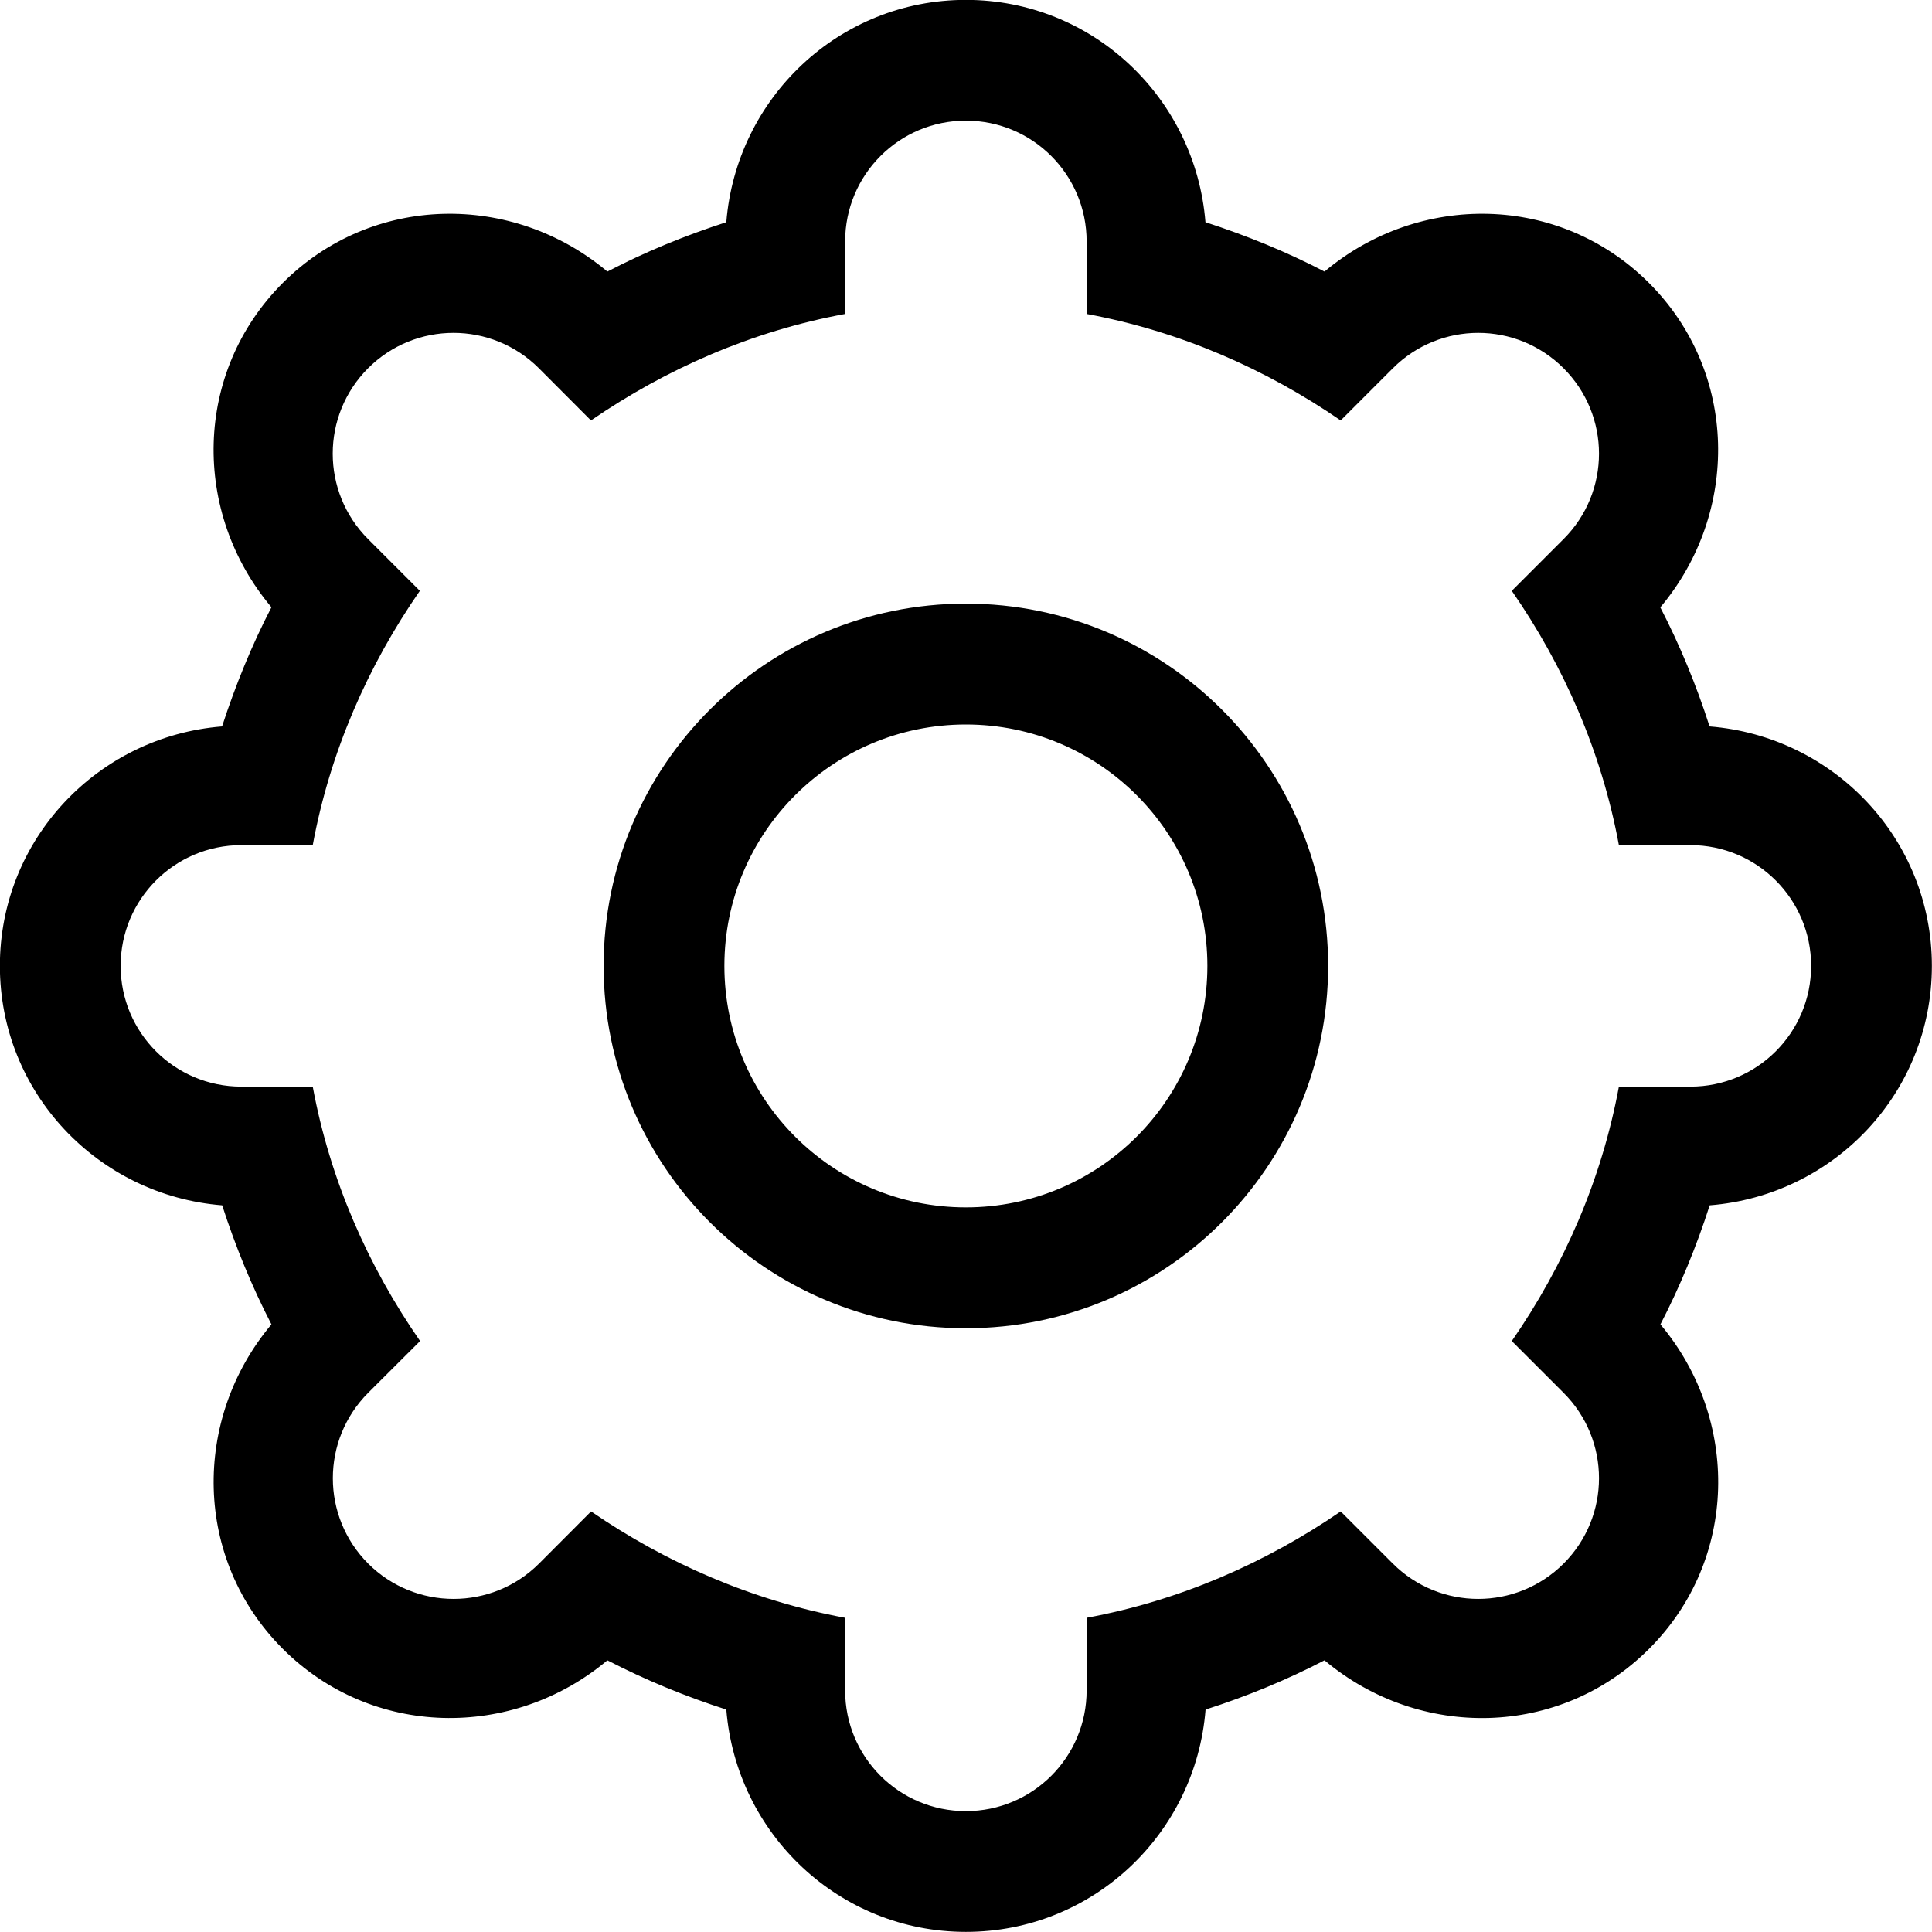 <?xml version="1.0" encoding="iso-8859-1"?>
<!-- Generator: Adobe Illustrator 16.0.0, SVG Export Plug-In . SVG Version: 6.00 Build 0)  -->
<!DOCTYPE svg PUBLIC "-//W3C//DTD SVG 1.1//EN" "http://www.w3.org/Graphics/SVG/1.1/DTD/svg11.dtd">
<svg version="1.1" xmlns="http://www.w3.org/2000/svg" xmlns:xlink="http://www.w3.org/1999/xlink" x="0px" y="0px" width="16px"
	 height="16px" viewBox="0 0 16 16" style="enable-background:new 0 0 16 16;" xml:space="preserve">
<g id="setting-gear-a" style="enable-background:new    ;">
	<g id="setting-gear-a_2_">
		<g>
			<path d="M15.999,7.999c0-1.05-0.812-1.901-1.841-1.983c-0.11-0.343-0.245-0.671-0.408-0.986c0.66-0.785,0.646-1.947-0.094-2.687
				s-1.901-0.754-2.687-0.094c-0.315-0.164-0.644-0.298-0.986-0.409C9.9,0.811,9.049-0.001,7.999-0.001
				c-1.05,0-1.901,0.812-1.984,1.841c-0.343,0.111-0.67,0.245-0.985,0.409c-0.786-0.66-1.948-0.646-2.688,0.094
				S1.587,4.244,2.248,5.029C2.084,5.345,1.951,5.673,1.839,6.016C0.811,6.098-0.001,6.949-0.001,7.999
				c0,1.051,0.813,1.901,1.841,1.983c0.111,0.343,0.245,0.671,0.408,0.986c-0.66,0.786-0.646,1.948,0.094,2.687
				c0.739,0.739,1.901,0.755,2.688,0.095c0.315,0.163,0.643,0.298,0.985,0.408c0.083,1.029,0.935,1.841,1.984,1.841
				c1.051,0,1.903-0.812,1.985-1.841c0.343-0.11,0.671-0.245,0.985-0.408c0.786,0.66,1.948,0.645,2.688-0.095
				c0.739-0.738,0.754-1.9,0.094-2.687c0.163-0.315,0.298-0.644,0.408-0.986C15.188,9.9,15.999,9.05,15.999,7.999z M13.407,8.999
				c-0.143,0.773-0.456,1.484-0.887,2.107l0.429,0.429c0.391,0.391,0.391,1.023,0,1.414c-0.391,0.39-1.023,0.39-1.414,0
				l-0.432-0.432c-0.623,0.427-1.332,0.738-2.104,0.881v0.601c0,0.553-0.447,1-1,1c-0.553,0-1-0.447-1-1v-0.601
				c-0.771-0.143-1.481-0.454-2.104-0.881l-0.431,0.432c-0.391,0.39-1.024,0.39-1.415,0c-0.39-0.391-0.39-1.023,0-1.414l0.43-0.429
				C3.047,10.483,2.733,9.772,2.59,8.999H1.999c-0.553,0-1-0.447-1-1c0-0.552,0.447-1,1-1H2.59c0.143-0.773,0.456-1.484,0.887-2.106
				L3.048,4.464c-0.39-0.391-0.39-1.023,0-1.414c0.391-0.391,1.024-0.391,1.415,0l0.431,0.432C5.518,3.054,6.227,2.742,6.999,2.6V2
				c0-0.553,0.447-1.001,1-1.001c0.553,0,1,0.448,1,1.001v0.6c0.772,0.143,1.481,0.454,2.104,0.882l0.432-0.432
				c0.391-0.391,1.023-0.391,1.414,0s0.391,1.023,0,1.414l-0.429,0.429c0.431,0.622,0.744,1.333,0.887,2.106h0.592
				c0.553,0,1,0.448,1,1c0,0.553-0.447,1-1,1H13.407z M7.999,4.999c-1.657,0-3,1.344-3,3c0,1.657,1.343,3.001,3,3.001
				c1.658,0,3-1.344,3-3.001C10.999,6.343,9.656,4.999,7.999,4.999z M7.999,9.999c-1.104,0-2-0.895-2-2c0-1.104,0.896-1.999,2-1.999
				c1.105,0,2,0.895,2,1.999C9.999,9.104,9.104,9.999,7.999,9.999z"/>
		</g>
	</g>
</g>
<g id="Layer_1">
</g>
</svg>
